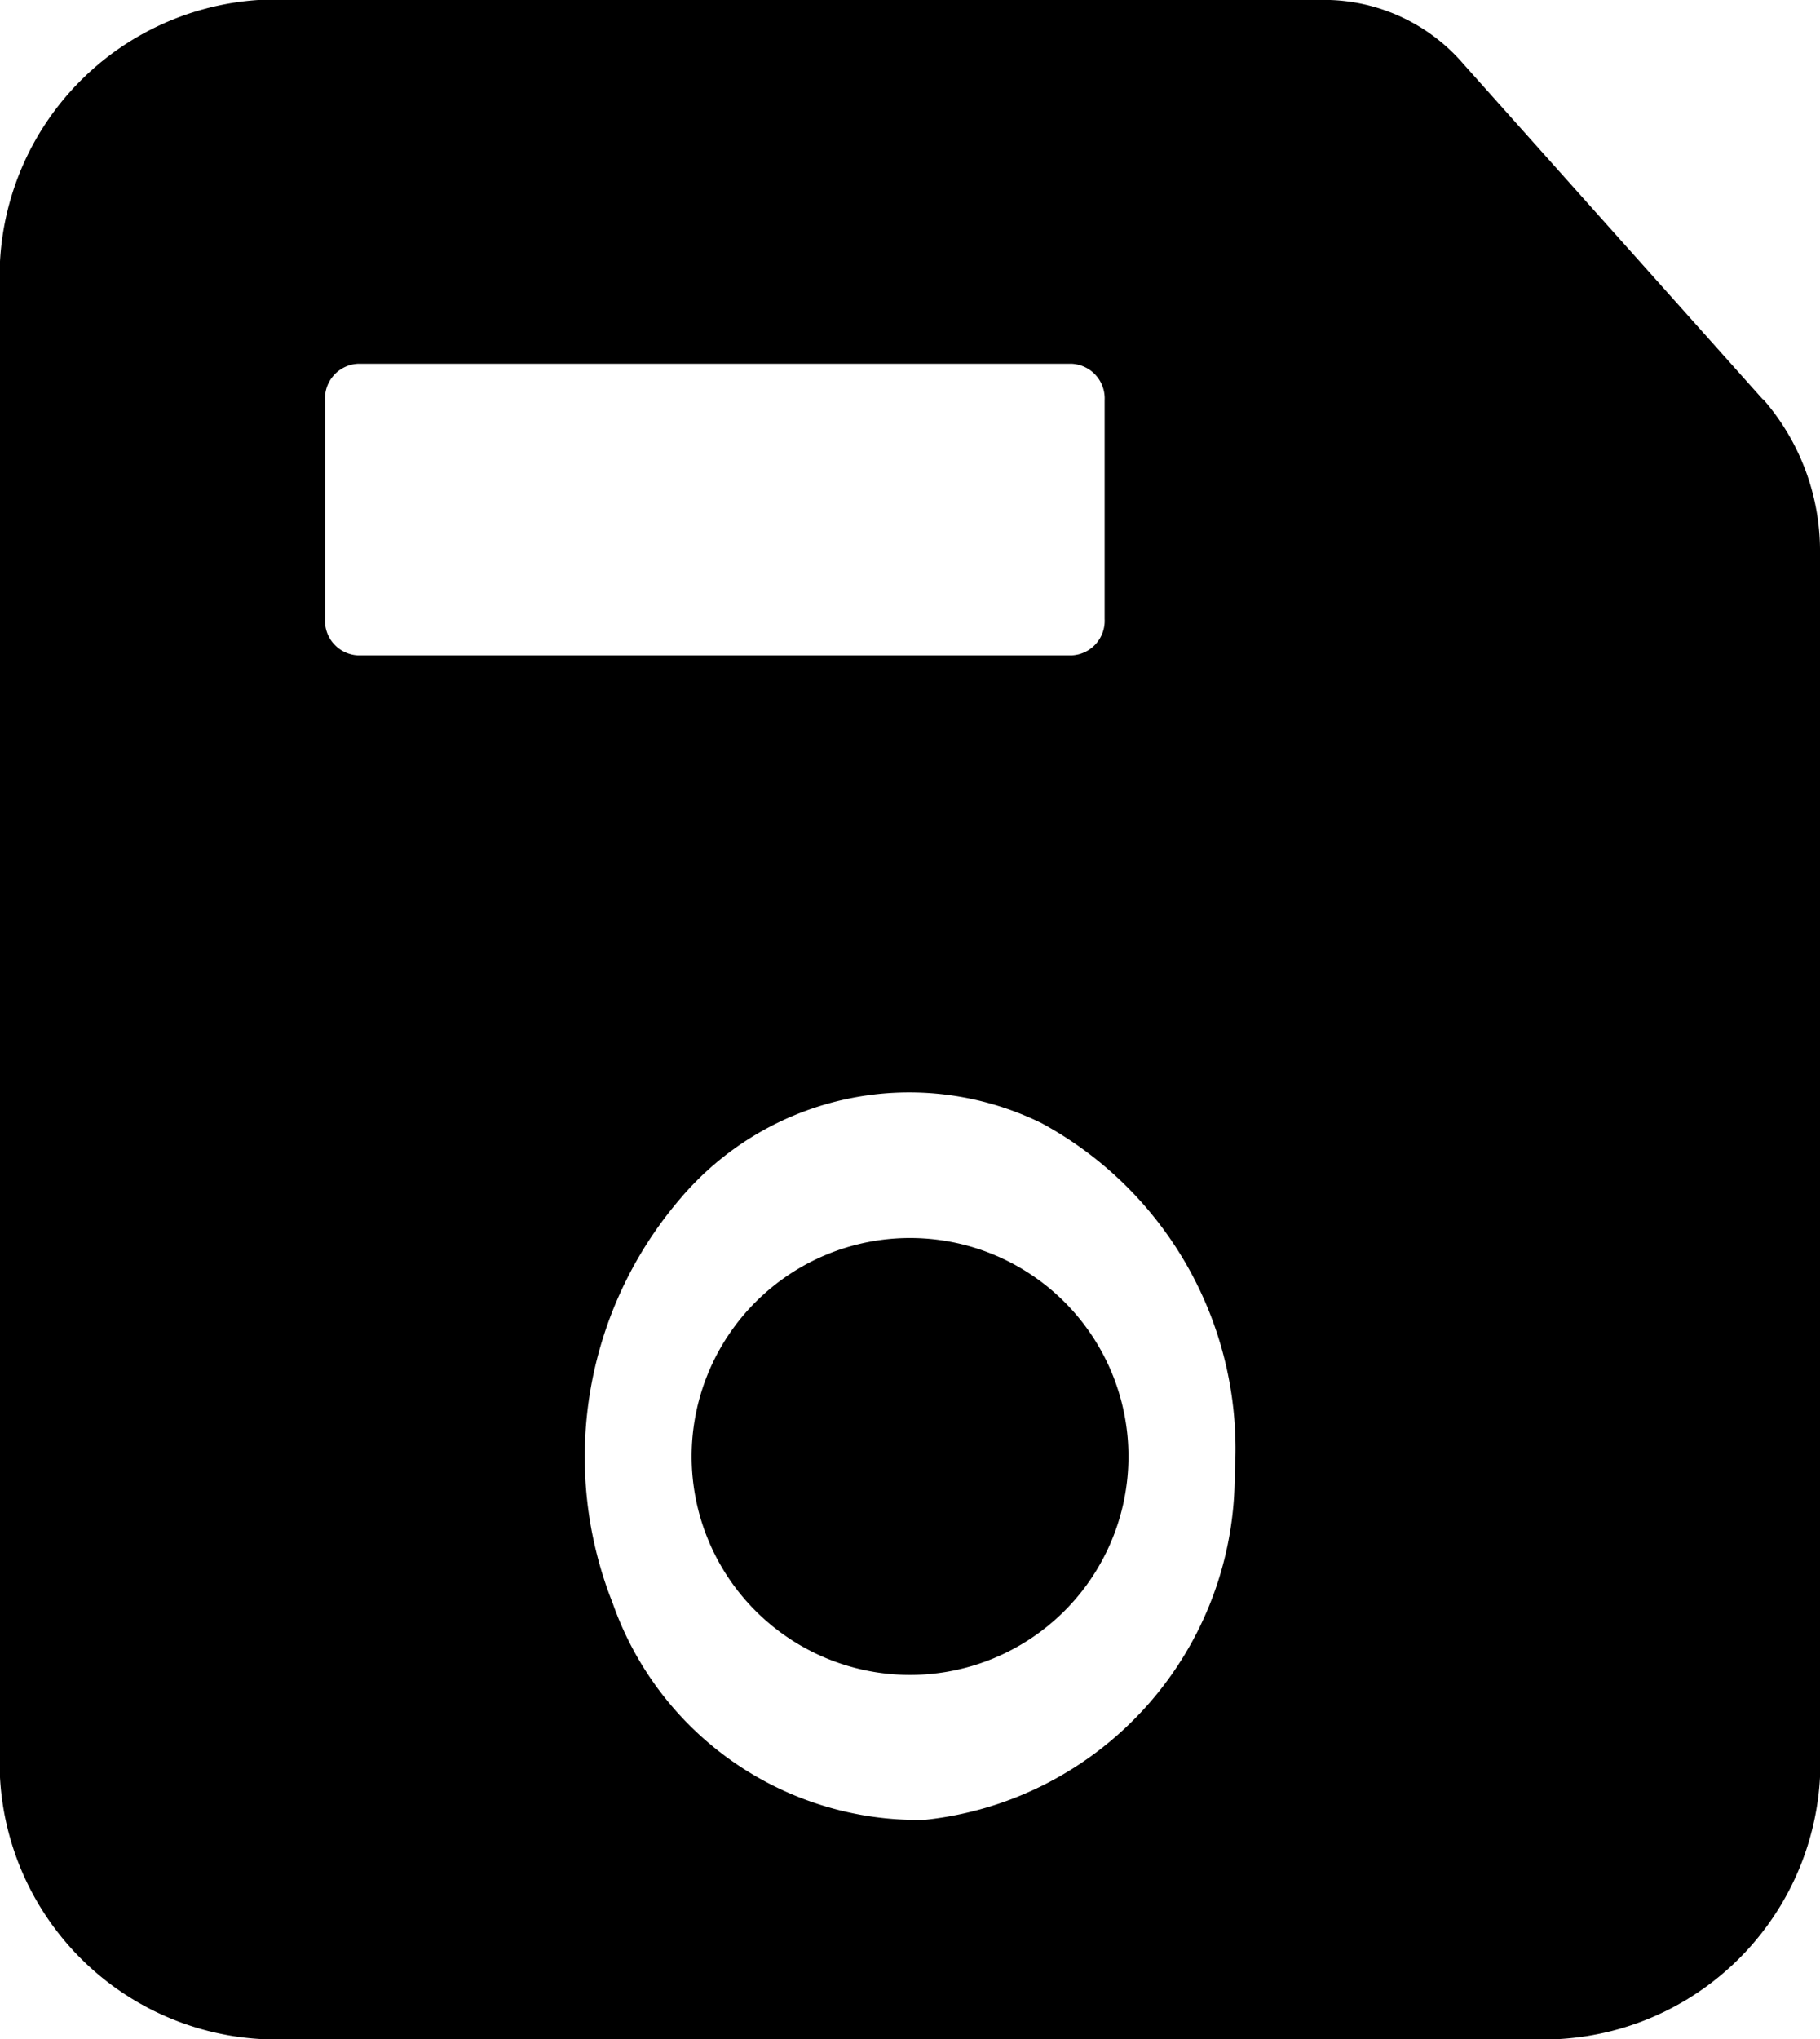 <svg xmlns="http://www.w3.org/2000/svg" width="19.267" height="21.579" viewBox="0 0 19.267 21.579"><g transform="translate(-2.25 -2.25)"><path d="M20.912,6.477l-3.17-3.55a1.946,1.946,0,0,0-1.459-.678H5A2.932,2.932,0,0,0,2.25,5.333V20.746A2.932,2.932,0,0,0,5,23.829H18.765a2.932,2.932,0,0,0,2.752-3.083V8.112a2.444,2.444,0,0,0-.6-1.635ZM6.035,6.1H13.6a.367.367,0,0,1,.344.386V8.8a.367.367,0,0,1-.344.386H6.035A.367.367,0,0,1,5.691,8.8V6.489A.367.367,0,0,1,6.035,6.1Zm6.01,15.41a3.427,3.427,0,0,1-3.308-2.291,4.2,4.2,0,0,1,.714-4.283,3.175,3.175,0,0,1,3.824-.8,3.919,3.919,0,0,1,2.046,3.705,3.668,3.668,0,0,1-3.275,3.668Z" transform="translate(0 0)"/><path d="M19.249,23.687a2.312,2.312,0,1,1-2.312-2.312,2.312,2.312,0,0,1,2.312,2.312Z" transform="translate(-5.053 -6.023)"/></g></svg>